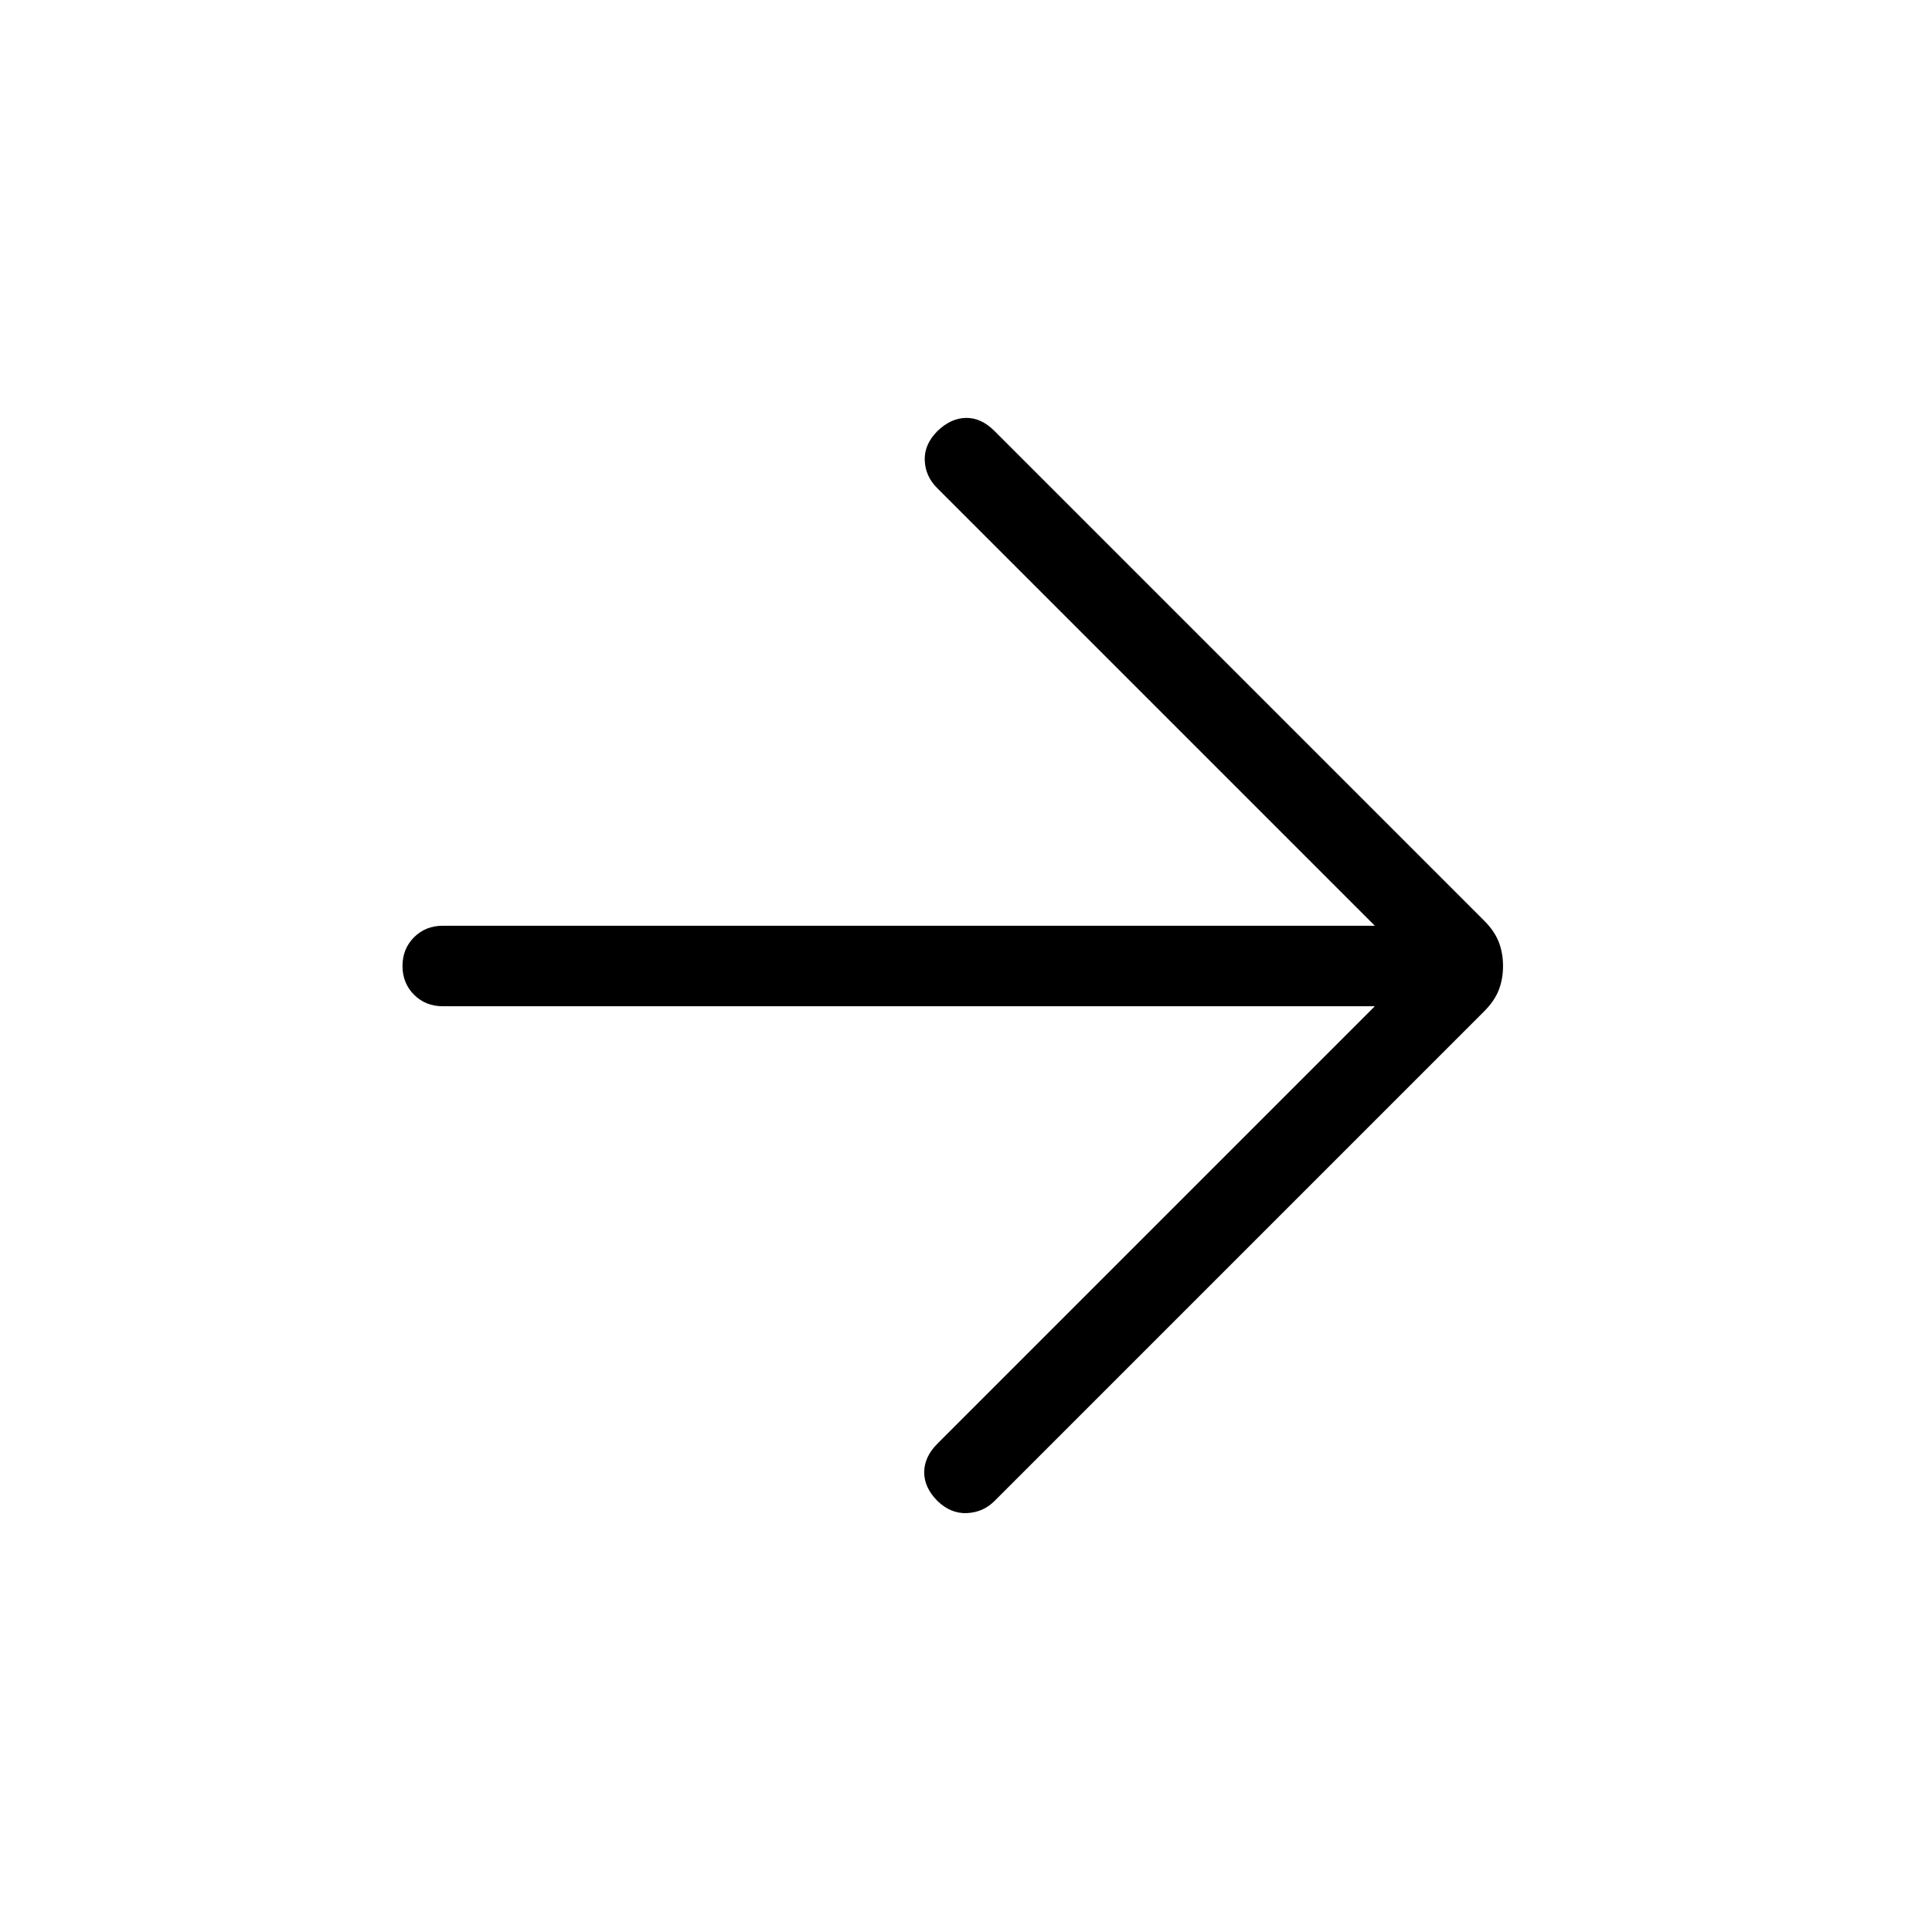 <svg xmlns="http://www.w3.org/2000/svg" height="24" viewBox="0 -960 960 960" width="24"><path d="M683.154-460H220q-8.539 0-14.269-5.731Q200-471.461 200-480t5.731-14.269Q211.461-500 220-500h463.154L465.615-717.538q-5.846-5.847-6.115-13.77-.269-7.923 6.346-14.538 6.615-6.385 14.154-6.5 7.539-.116 14.154 6.5l243.231 243.231q5.231 5.23 7.346 10.692 2.115 5.461 2.115 11.923t-2.115 11.923q-2.115 5.462-7.346 10.692L494.154-214.154q-5.615 5.616-13.654 6-8.039.385-14.654-6-6.615-6.615-6.615-14.269t6.615-14.269L683.154-460Z"/></svg>